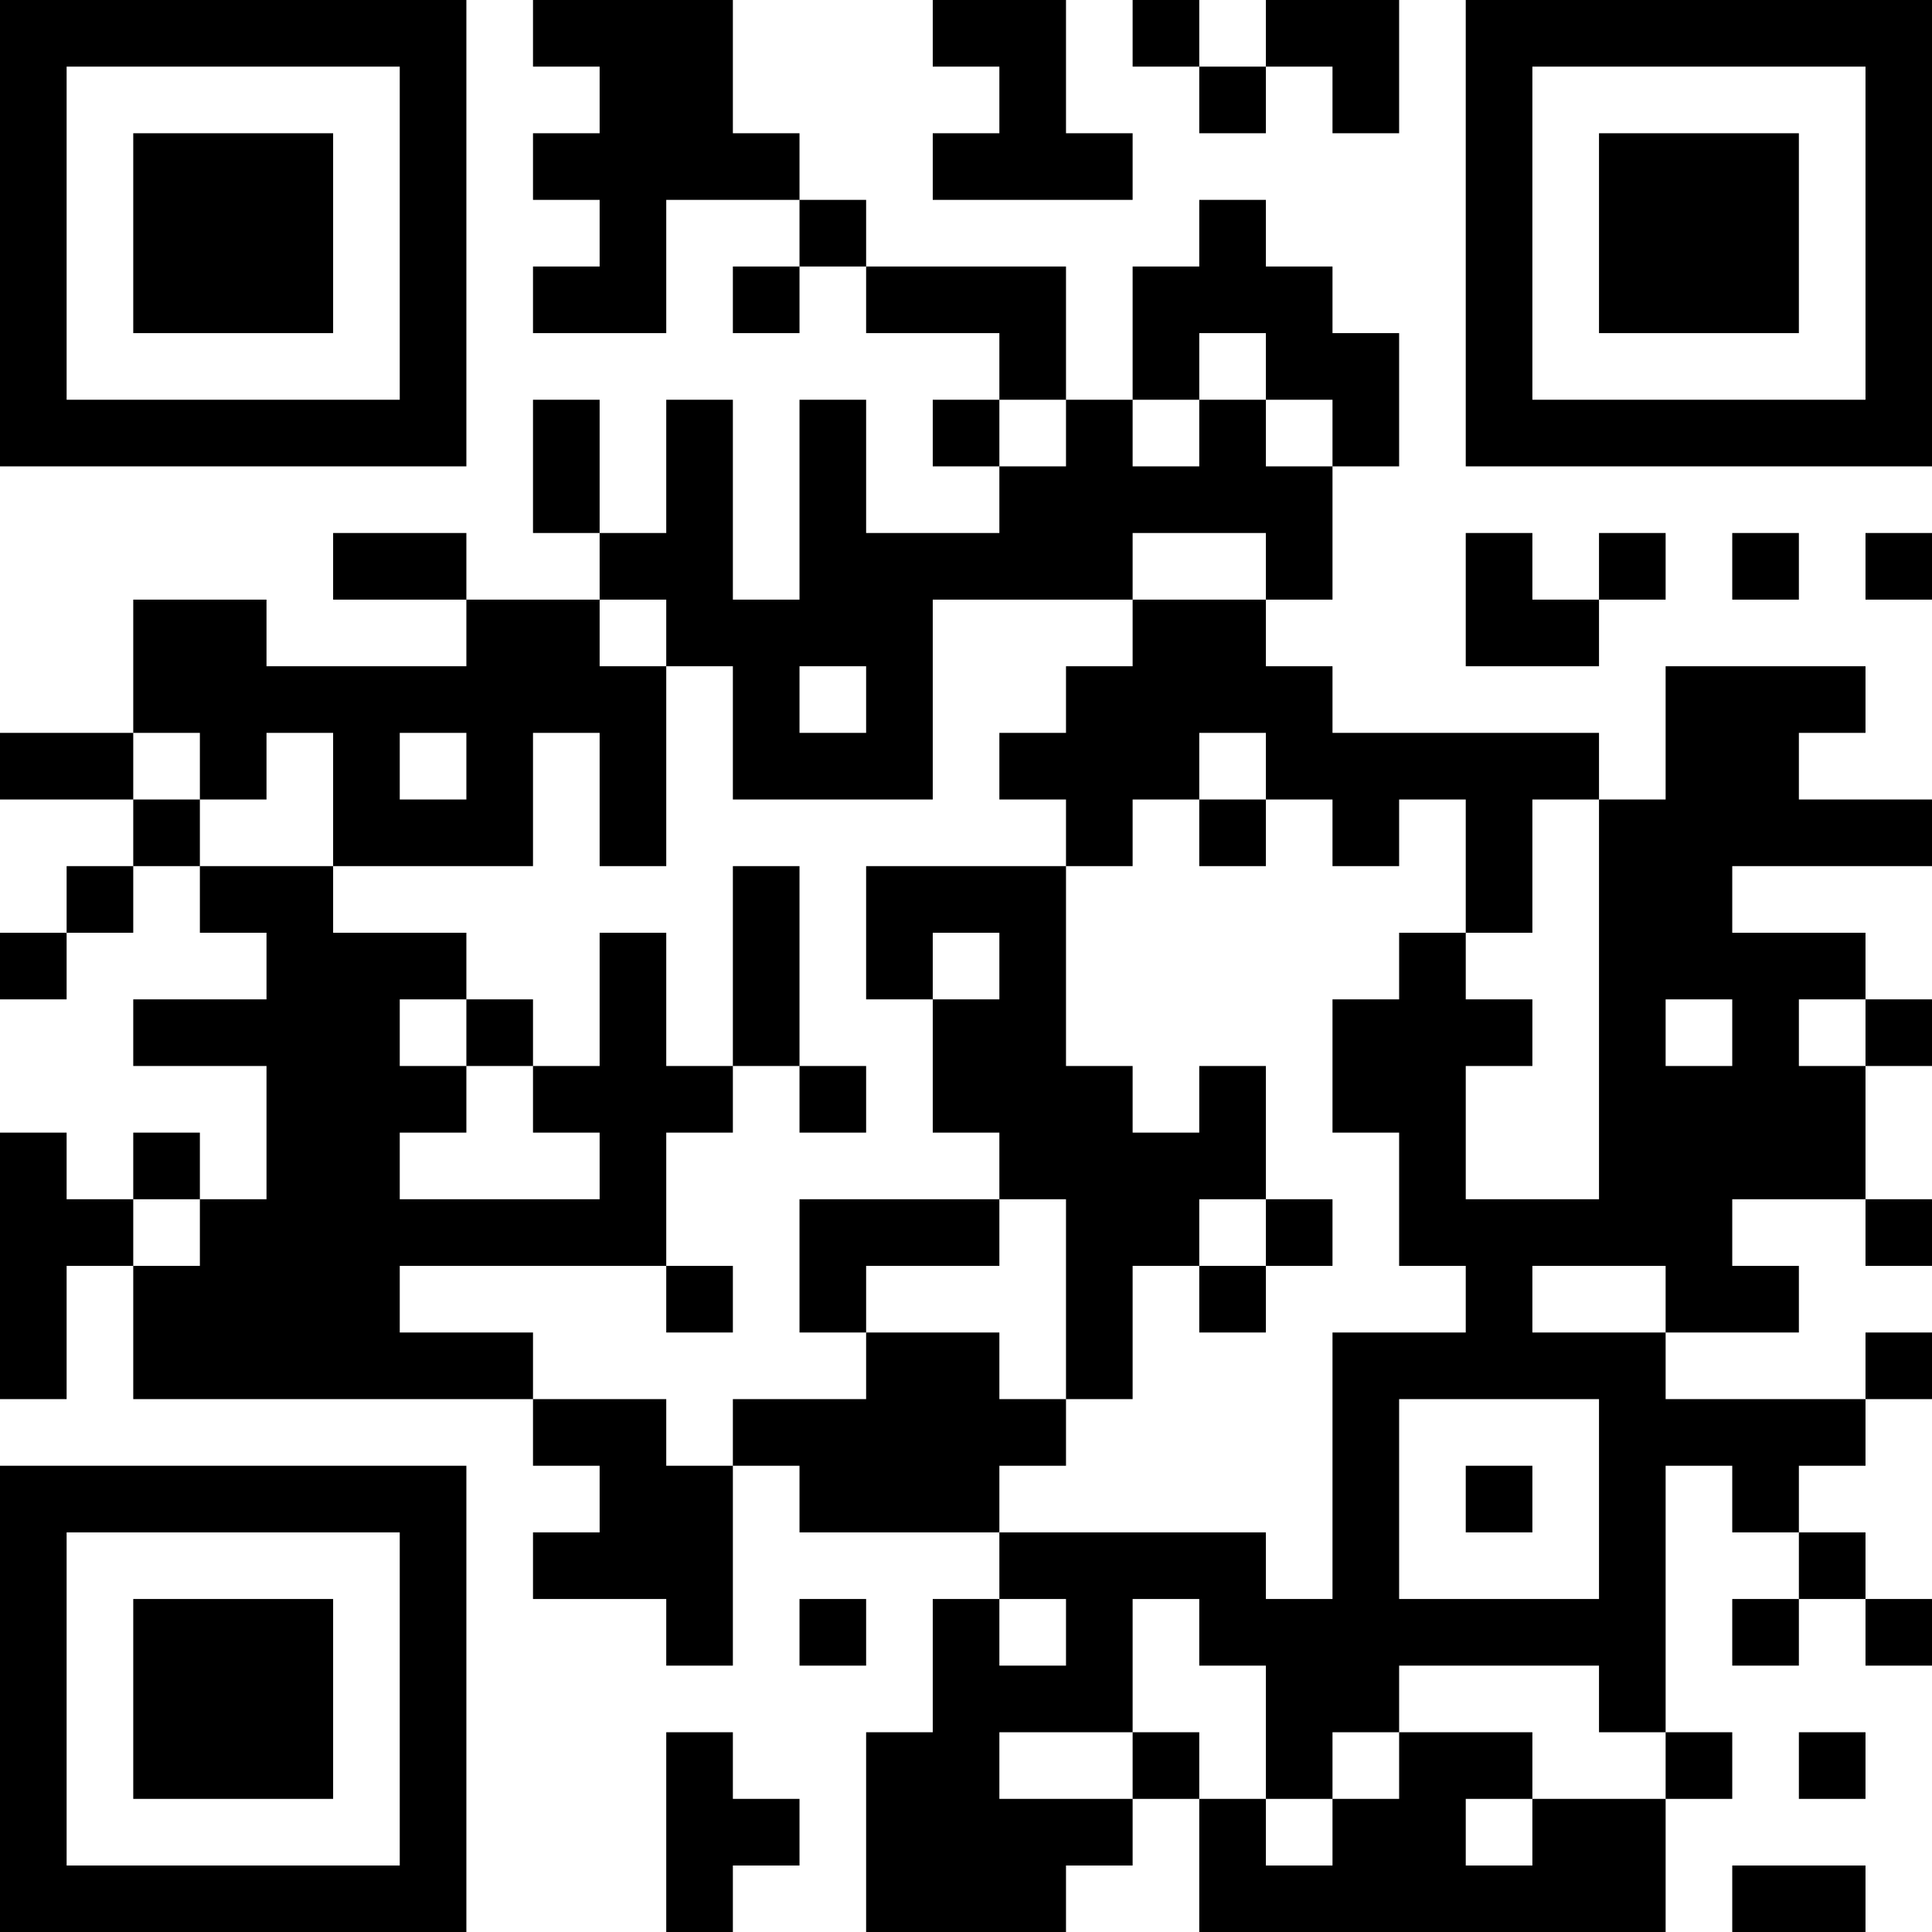 <?xml version="1.0" encoding="UTF-8"?>
<svg xmlns="http://www.w3.org/2000/svg" version="1.1" width="200" height="200" viewBox="0 0 200 200"><rect x="0" y="0" width="200" height="200" fill="#ffffff"/><g transform="scale(6.897)"><g transform="translate(0,0)"><path fill-rule="evenodd" d="M8 0L8 1L9 1L9 2L8 2L8 3L9 3L9 4L8 4L8 5L10 5L10 3L12 3L12 4L11 4L11 5L12 5L12 4L13 4L13 5L15 5L15 6L14 6L14 7L15 7L15 8L13 8L13 6L12 6L12 9L11 9L11 6L10 6L10 8L9 8L9 6L8 6L8 8L9 8L9 9L7 9L7 8L5 8L5 9L7 9L7 10L4 10L4 9L2 9L2 11L0 11L0 12L2 12L2 13L1 13L1 14L0 14L0 15L1 15L1 14L2 14L2 13L3 13L3 14L4 14L4 15L2 15L2 16L4 16L4 18L3 18L3 17L2 17L2 18L1 18L1 17L0 17L0 21L1 21L1 19L2 19L2 21L8 21L8 22L9 22L9 23L8 23L8 24L10 24L10 25L11 25L11 22L12 22L12 23L15 23L15 24L14 24L14 26L13 26L13 29L16 29L16 28L17 28L17 27L18 27L18 29L25 29L25 27L26 27L26 26L25 26L25 22L26 22L26 23L27 23L27 24L26 24L26 25L27 25L27 24L28 24L28 25L29 25L29 24L28 24L28 23L27 23L27 22L28 22L28 21L29 21L29 20L28 20L28 21L25 21L25 20L27 20L27 19L26 19L26 18L28 18L28 19L29 19L29 18L28 18L28 16L29 16L29 15L28 15L28 14L26 14L26 13L29 13L29 12L27 12L27 11L28 11L28 10L25 10L25 12L24 12L24 11L20 11L20 10L19 10L19 9L20 9L20 7L21 7L21 5L20 5L20 4L19 4L19 3L18 3L18 4L17 4L17 6L16 6L16 4L13 4L13 3L12 3L12 2L11 2L11 0ZM14 0L14 1L15 1L15 2L14 2L14 3L17 3L17 2L16 2L16 0ZM17 0L17 1L18 1L18 2L19 2L19 1L20 1L20 2L21 2L21 0L19 0L19 1L18 1L18 0ZM18 5L18 6L17 6L17 7L18 7L18 6L19 6L19 7L20 7L20 6L19 6L19 5ZM15 6L15 7L16 7L16 6ZM17 8L17 9L14 9L14 12L11 12L11 10L10 10L10 9L9 9L9 10L10 10L10 13L9 13L9 11L8 11L8 13L5 13L5 11L4 11L4 12L3 12L3 11L2 11L2 12L3 12L3 13L5 13L5 14L7 14L7 15L6 15L6 16L7 16L7 17L6 17L6 18L9 18L9 17L8 17L8 16L9 16L9 14L10 14L10 16L11 16L11 17L10 17L10 19L6 19L6 20L8 20L8 21L10 21L10 22L11 22L11 21L13 21L13 20L15 20L15 21L16 21L16 22L15 22L15 23L19 23L19 24L20 24L20 20L22 20L22 19L21 19L21 17L20 17L20 15L21 15L21 14L22 14L22 15L23 15L23 16L22 16L22 18L24 18L24 12L23 12L23 14L22 14L22 12L21 12L21 13L20 13L20 12L19 12L19 11L18 11L18 12L17 12L17 13L16 13L16 12L15 12L15 11L16 11L16 10L17 10L17 9L19 9L19 8ZM22 8L22 10L24 10L24 9L25 9L25 8L24 8L24 9L23 9L23 8ZM26 8L26 9L27 9L27 8ZM28 8L28 9L29 9L29 8ZM12 10L12 11L13 11L13 10ZM6 11L6 12L7 12L7 11ZM18 12L18 13L19 13L19 12ZM11 13L11 16L12 16L12 17L13 17L13 16L12 16L12 13ZM13 13L13 15L14 15L14 17L15 17L15 18L12 18L12 20L13 20L13 19L15 19L15 18L16 18L16 21L17 21L17 19L18 19L18 20L19 20L19 19L20 19L20 18L19 18L19 16L18 16L18 17L17 17L17 16L16 16L16 13ZM14 14L14 15L15 15L15 14ZM7 15L7 16L8 16L8 15ZM25 15L25 16L26 16L26 15ZM27 15L27 16L28 16L28 15ZM2 18L2 19L3 19L3 18ZM18 18L18 19L19 19L19 18ZM10 19L10 20L11 20L11 19ZM23 19L23 20L25 20L25 19ZM21 21L21 24L24 24L24 21ZM22 22L22 23L23 23L23 22ZM12 24L12 25L13 25L13 24ZM15 24L15 25L16 25L16 24ZM17 24L17 26L15 26L15 27L17 27L17 26L18 26L18 27L19 27L19 28L20 28L20 27L21 27L21 26L23 26L23 27L22 27L22 28L23 28L23 27L25 27L25 26L24 26L24 25L21 25L21 26L20 26L20 27L19 27L19 25L18 25L18 24ZM10 26L10 29L11 29L11 28L12 28L12 27L11 27L11 26ZM27 26L27 27L28 27L28 26ZM26 28L26 29L28 29L28 28ZM0 0L0 7L7 7L7 0ZM1 1L1 6L6 6L6 1ZM2 2L2 5L5 5L5 2ZM22 0L22 7L29 7L29 0ZM23 1L23 6L28 6L28 1ZM24 2L24 5L27 5L27 2ZM0 22L0 29L7 29L7 22ZM1 23L1 28L6 28L6 23ZM2 24L2 27L5 27L5 24Z" fill="#000000"/></g></g></svg>
